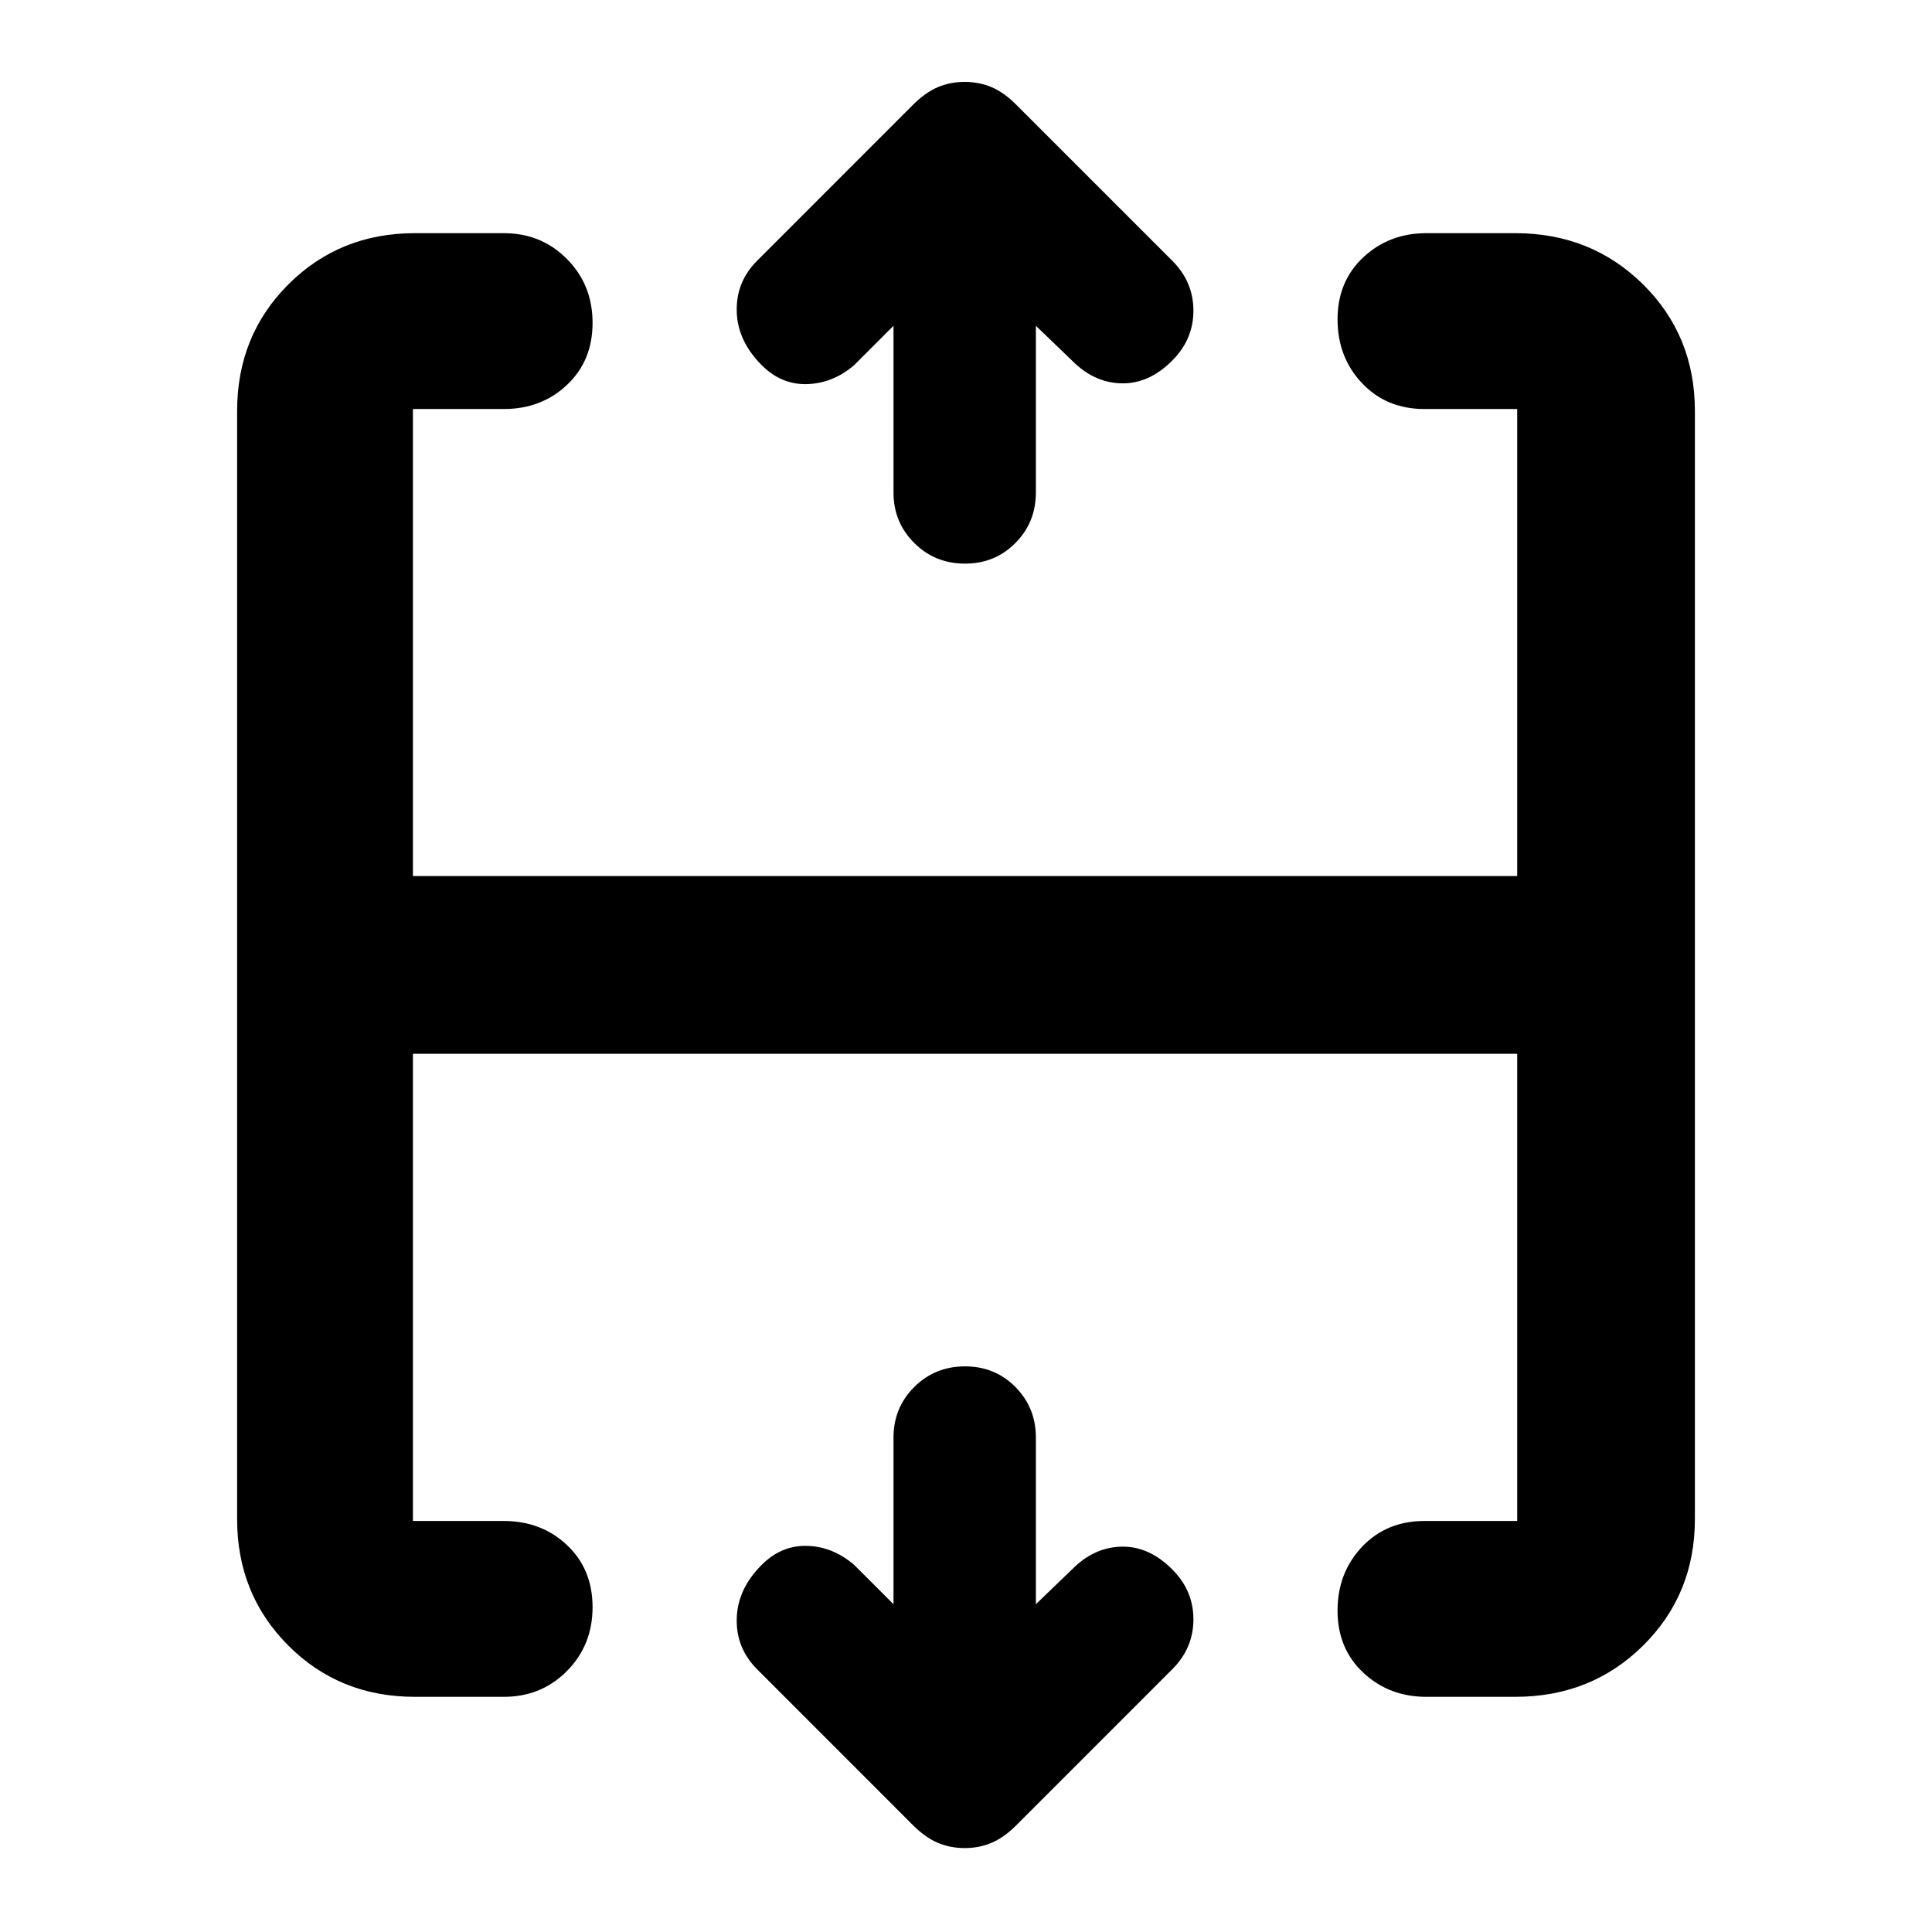 <svg clip-rule="evenodd" fill-rule="evenodd" stroke-linejoin="round" stroke-miterlimit="2" viewBox="0 0 48 48" xmlns="http://www.w3.org/2000/svg"><path fill="rgb(0, 0, 0)" d="m18.812 6.476 3.875-3.876c.202-.201.405-.345.611-.434.206-.087.43-.131.669-.131.241 0 .463.044.67.131.206.089.41.233.61.434l3.876 3.876c.352.351.527.765.527 1.242 0 .476-.175.891-.527 1.241-.376.377-.783.565-1.223.565-.439 0-.834-.163-1.186-.489l-.978-.941v4.14c0 .496-.169.914-.508 1.256-.338.342-.756.513-1.253.513-.498 0-.918-.171-1.261-.513-.344-.342-.515-.76-.515-1.256v-4.14l-.979.979c-.351.301-.74.457-1.167.47-.426.013-.802-.144-1.128-.47-.402-.402-.609-.848-.621-1.336-.013-.49.157-.91.508-1.261zm15.783-.538c.258-.097.539-.145.844-.145h2.208c1.259 0 2.317.425 3.175 1.273s1.287 1.896 1.287 3.143v27.532c0 1.247-.429 2.294-1.287 3.143s-1.916 1.273-3.175 1.273h-2.208c-.305 0-.586-.048-.844-.145-.266-.1-.507-.251-.724-.454-.427-.399-.64-.914-.64-1.543 0-.628.203-1.156.608-1.585.406-.428.923-.642 1.553-.642h2.302v-11.607h-27.435v11.607h2.255c.626 0 1.15.2 1.573.599.424.4.635.913.635 1.542s-.211 1.157-.635 1.585c-.222.225-.472.391-.75.498-.251.097-.526.145-.823.145h-2.208c-1.246 0-2.294-.424-3.142-1.273-.849-.849-1.273-1.896-1.273-3.143v-27.532c0-1.247.424-2.295 1.273-3.143.848-.848 1.896-1.273 3.142-1.273h2.208c.297 0 .572.048.823.145.278.107.528.273.75.498.424.428.635.956.635 1.585 0 .628-.211 1.142-.635 1.541-.423.401-.947.6-1.573.6h-2.255v11.603h27.435v-11.603h-2.302c-.63 0-1.147-.214-1.553-.643-.405-.428-.608-.956-.608-1.585 0-.628.213-1.142.64-1.542.217-.202.458-.354.724-.454zm-15.783 35.536c-.351-.351-.521-.771-.508-1.26.012-.49.219-.935.621-1.336.326-.326.702-.483 1.128-.471.427.012.816.169 1.167.471l.979.978v-4.14c0-.495.171-.914.515-1.256.343-.342.763-.513 1.261-.513.497 0 .915.171 1.253.513.339.342.508.761.508 1.256v4.14l.978-.941c.352-.326.747-.489 1.186-.489.44 0 .847.188 1.223.564.352.352.527.765.527 1.242s-.175.891-.527 1.242l-3.876 3.877c-.2.2-.404.345-.61.432-.207.088-.429.132-.67.132-.239 0-.463-.044-.669-.132-.206-.087-.409-.232-.611-.432z"/></svg>